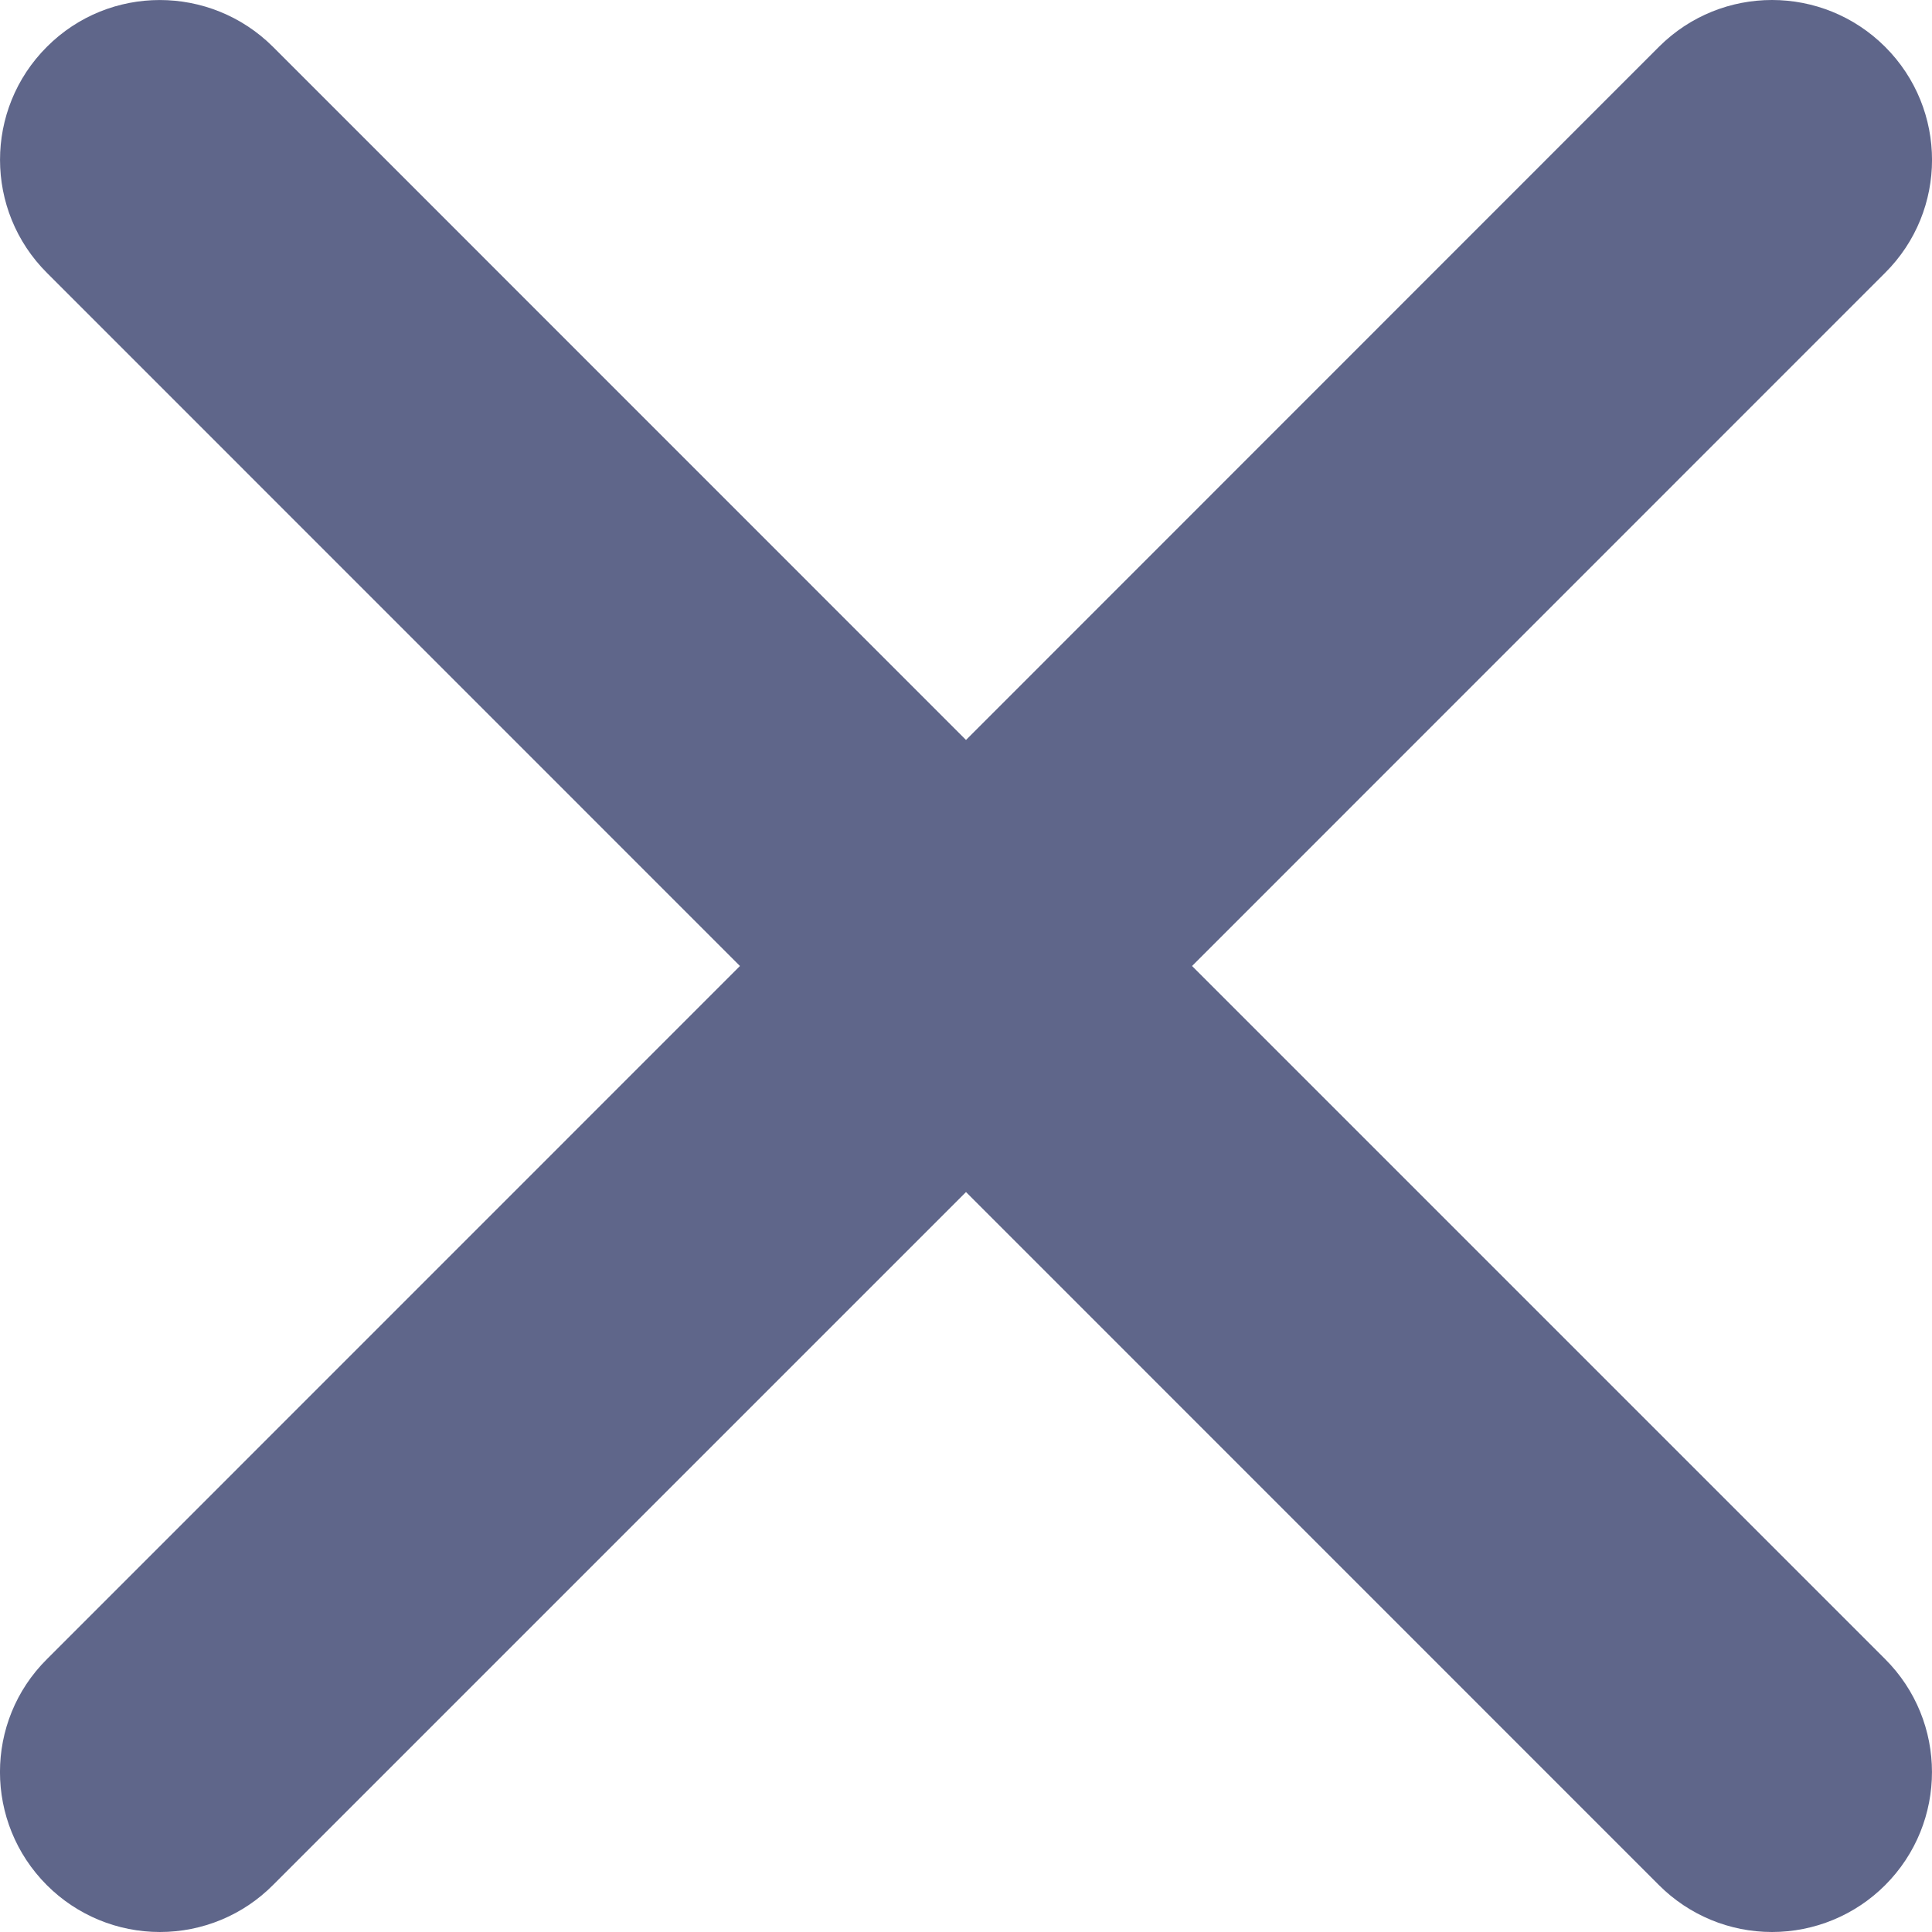 <?xml version="1.0" encoding="UTF-8"?>
<svg width="18px" height="18px" viewBox="0 0 18 18" version="1.1" xmlns="http://www.w3.org/2000/svg" xmlns:xlink="http://www.w3.org/1999/xlink">
    <!-- Generator: Sketch 60.1 (88133) - https://sketch.com -->
    <title>icon/action/close/comet</title>
    <desc>Created with Sketch.</desc>
    <defs>
        <path d="M11.106,9 L17.562,15.456 C18.145,16.037 18.146,16.981 17.563,17.564 C17.283,17.844 16.904,18 16.509,18 C16.115,18 15.737,17.844 15.456,17.563 L9,11.106 L2.546,17.56 C2.266,17.843 1.886,18 1.49,18 C1.095,18 0.717,17.844 0.437,17.564 C-0.146,16.981 -0.146,16.037 0.437,15.458 L6.894,9 L0.438,2.543 C-0.145,1.962 -0.146,1.018 0.437,0.436 C1.017,-0.145 1.959,-0.145 2.543,0.436 L9,6.894 L15.458,0.434 C16.04,-0.145 16.98,-0.145 17.563,0.436 C18.146,1.018 18.146,1.962 17.563,2.542 L11.106,9 Z" id="path-1"></path>
    </defs>
    <g id="icon/action/close/comet" stroke="none" stroke-width="1" fill="none" fill-rule="evenodd">
        <mask id="mask-2" fill="white">
            <use xlink:href="#path-1"></use>
        </mask>
        <use id="Mask" fill="#5F668A" xlink:href="#path-1"></use>
    </g>
</svg>